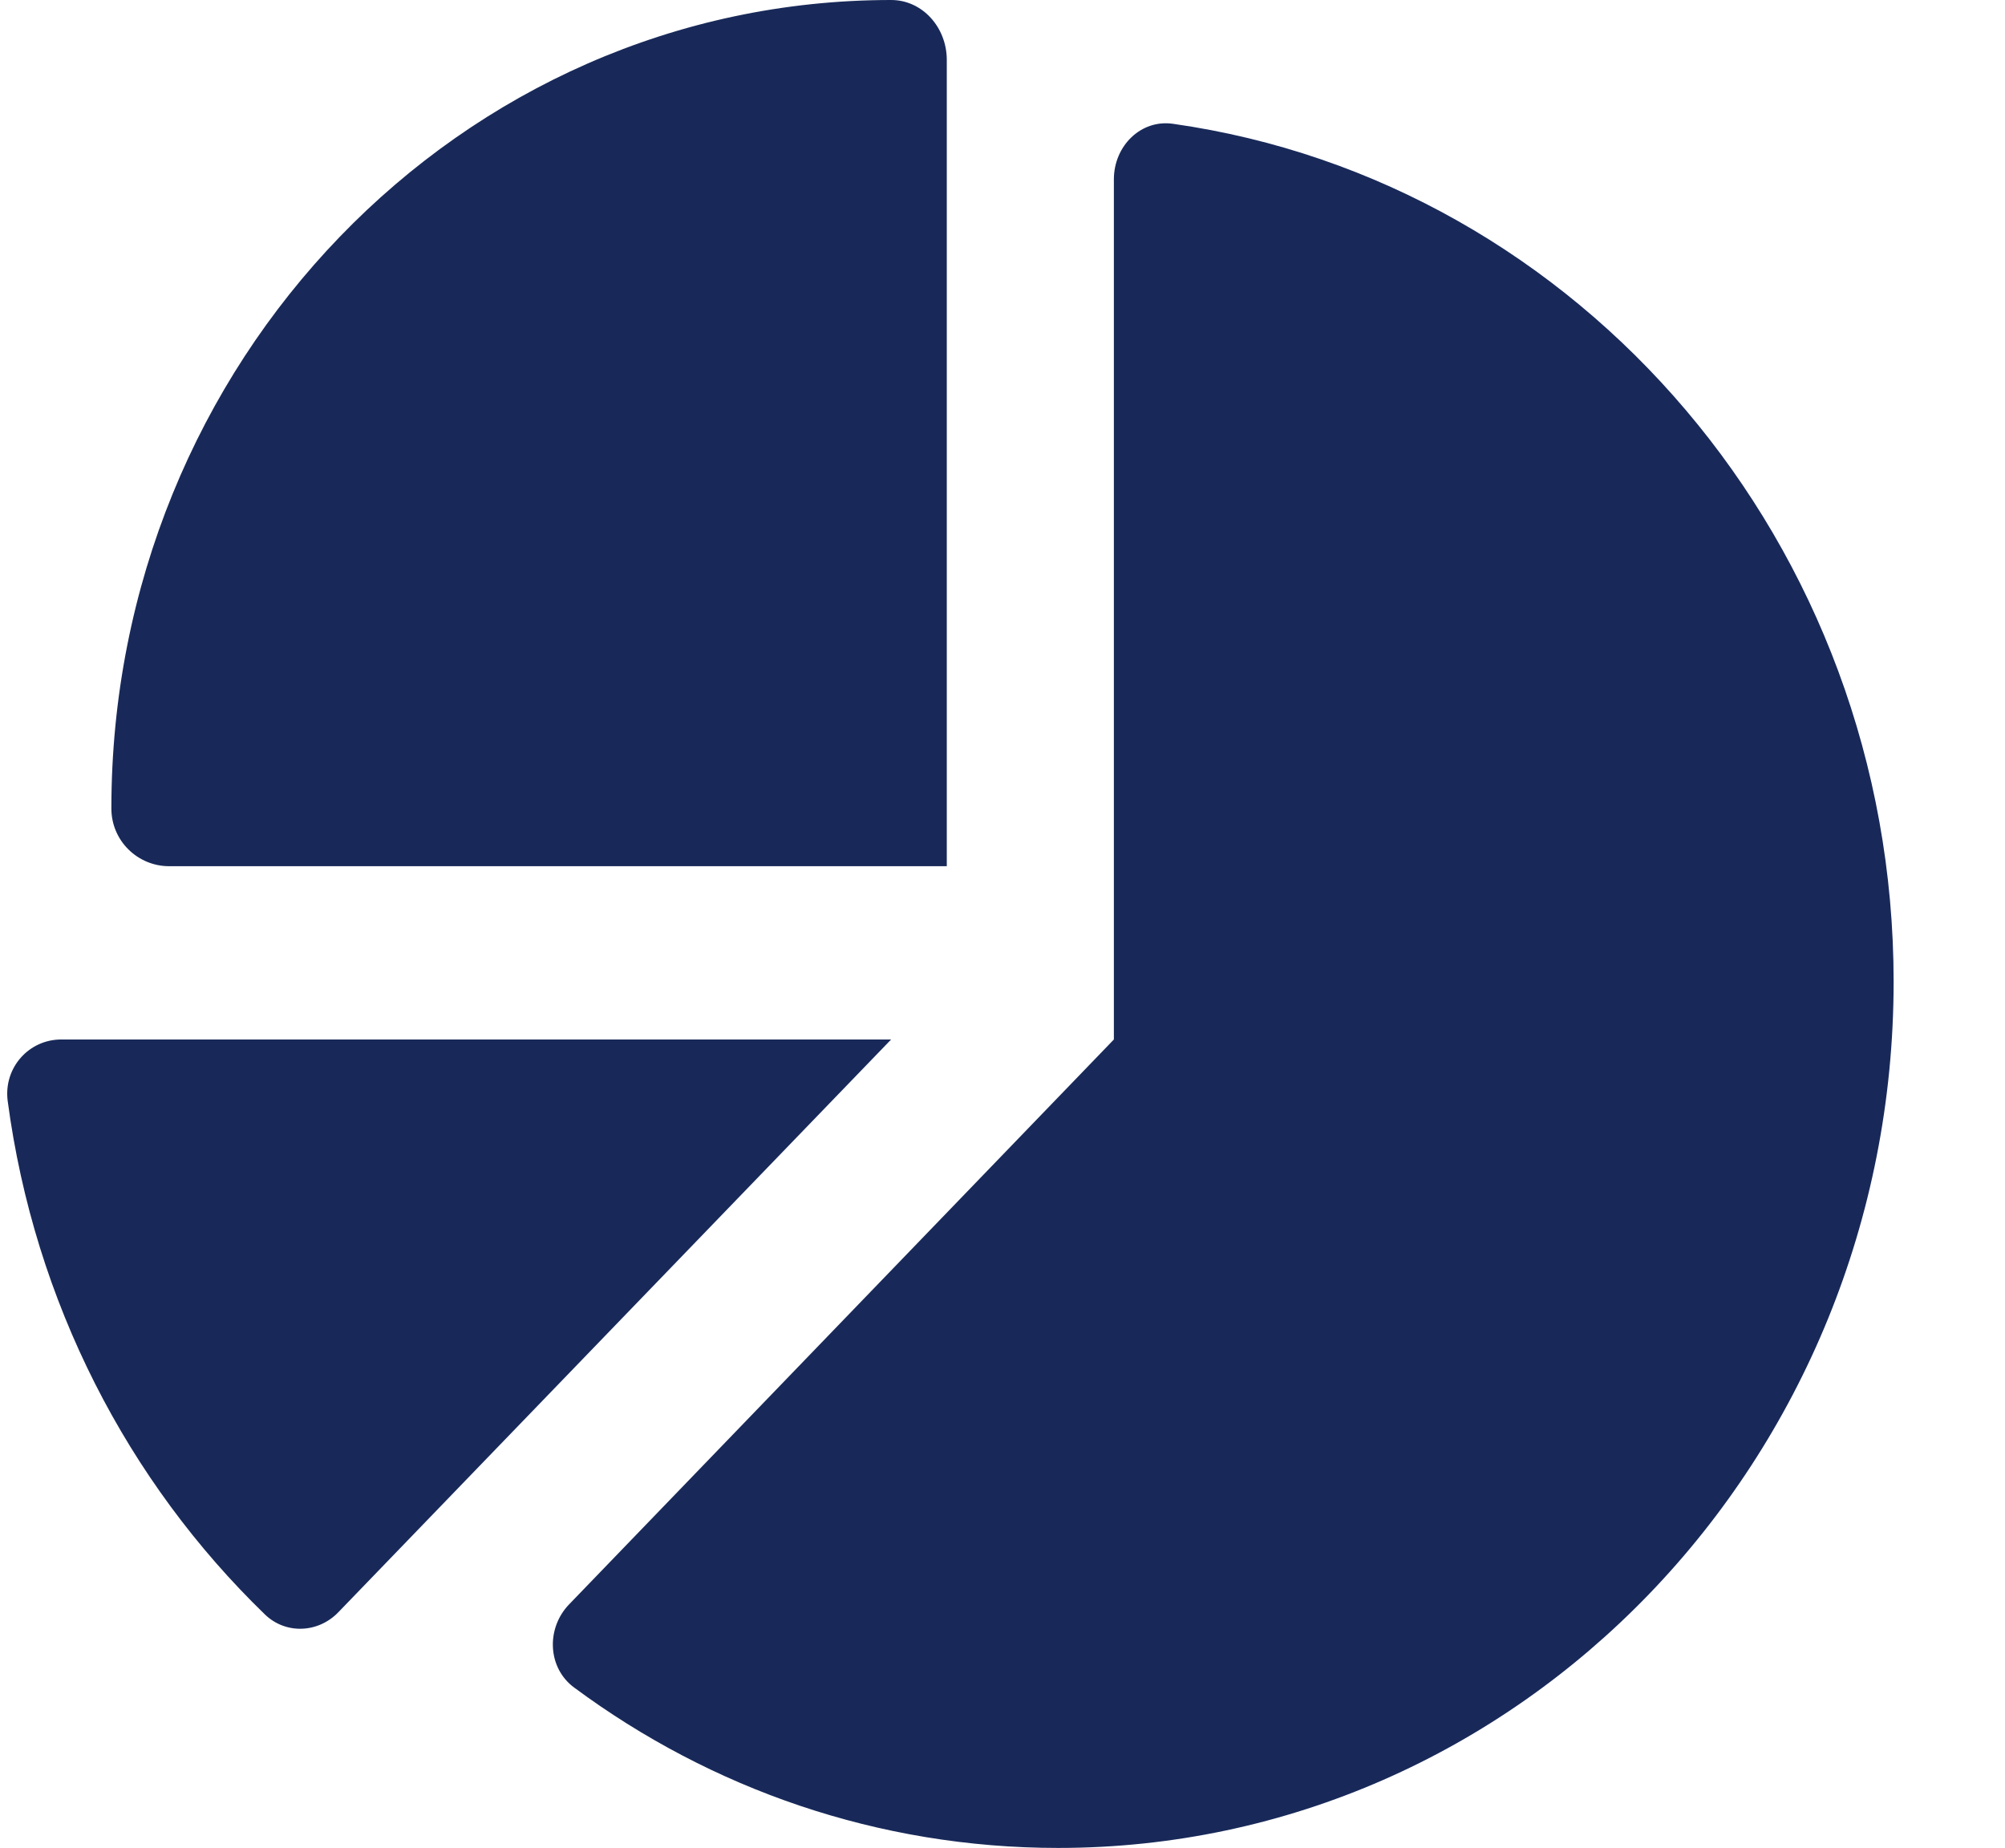 <svg width="51" height="47" viewBox="0 0 51 47" fill="none" xmlns="http://www.w3.org/2000/svg">
<path d="M24.083 22.031V1.524C24.083 0.698 23.464 0 22.667 0C11.714 0 2.833 9.207 2.833 20.562C2.833 21.389 3.506 22.031 4.303 22.031H24.083ZM48.167 24.969C48.167 13.834 40.189 4.617 29.839 3.149C29.024 3.029 28.333 3.709 28.333 4.562V26.438L14.477 40.804C13.883 41.419 13.928 42.428 14.609 42.924C18.08 45.495 22.33 47 26.917 47C38.648 47 48.167 37.141 48.167 24.969ZM1.558 26.438C0.735 26.438 0.089 27.154 0.195 27.998C0.877 33.13 3.258 37.692 6.738 41.061C7.269 41.575 8.102 41.538 8.615 40.996L22.667 26.438H1.558Z" fill="#182959"/>
</svg>
